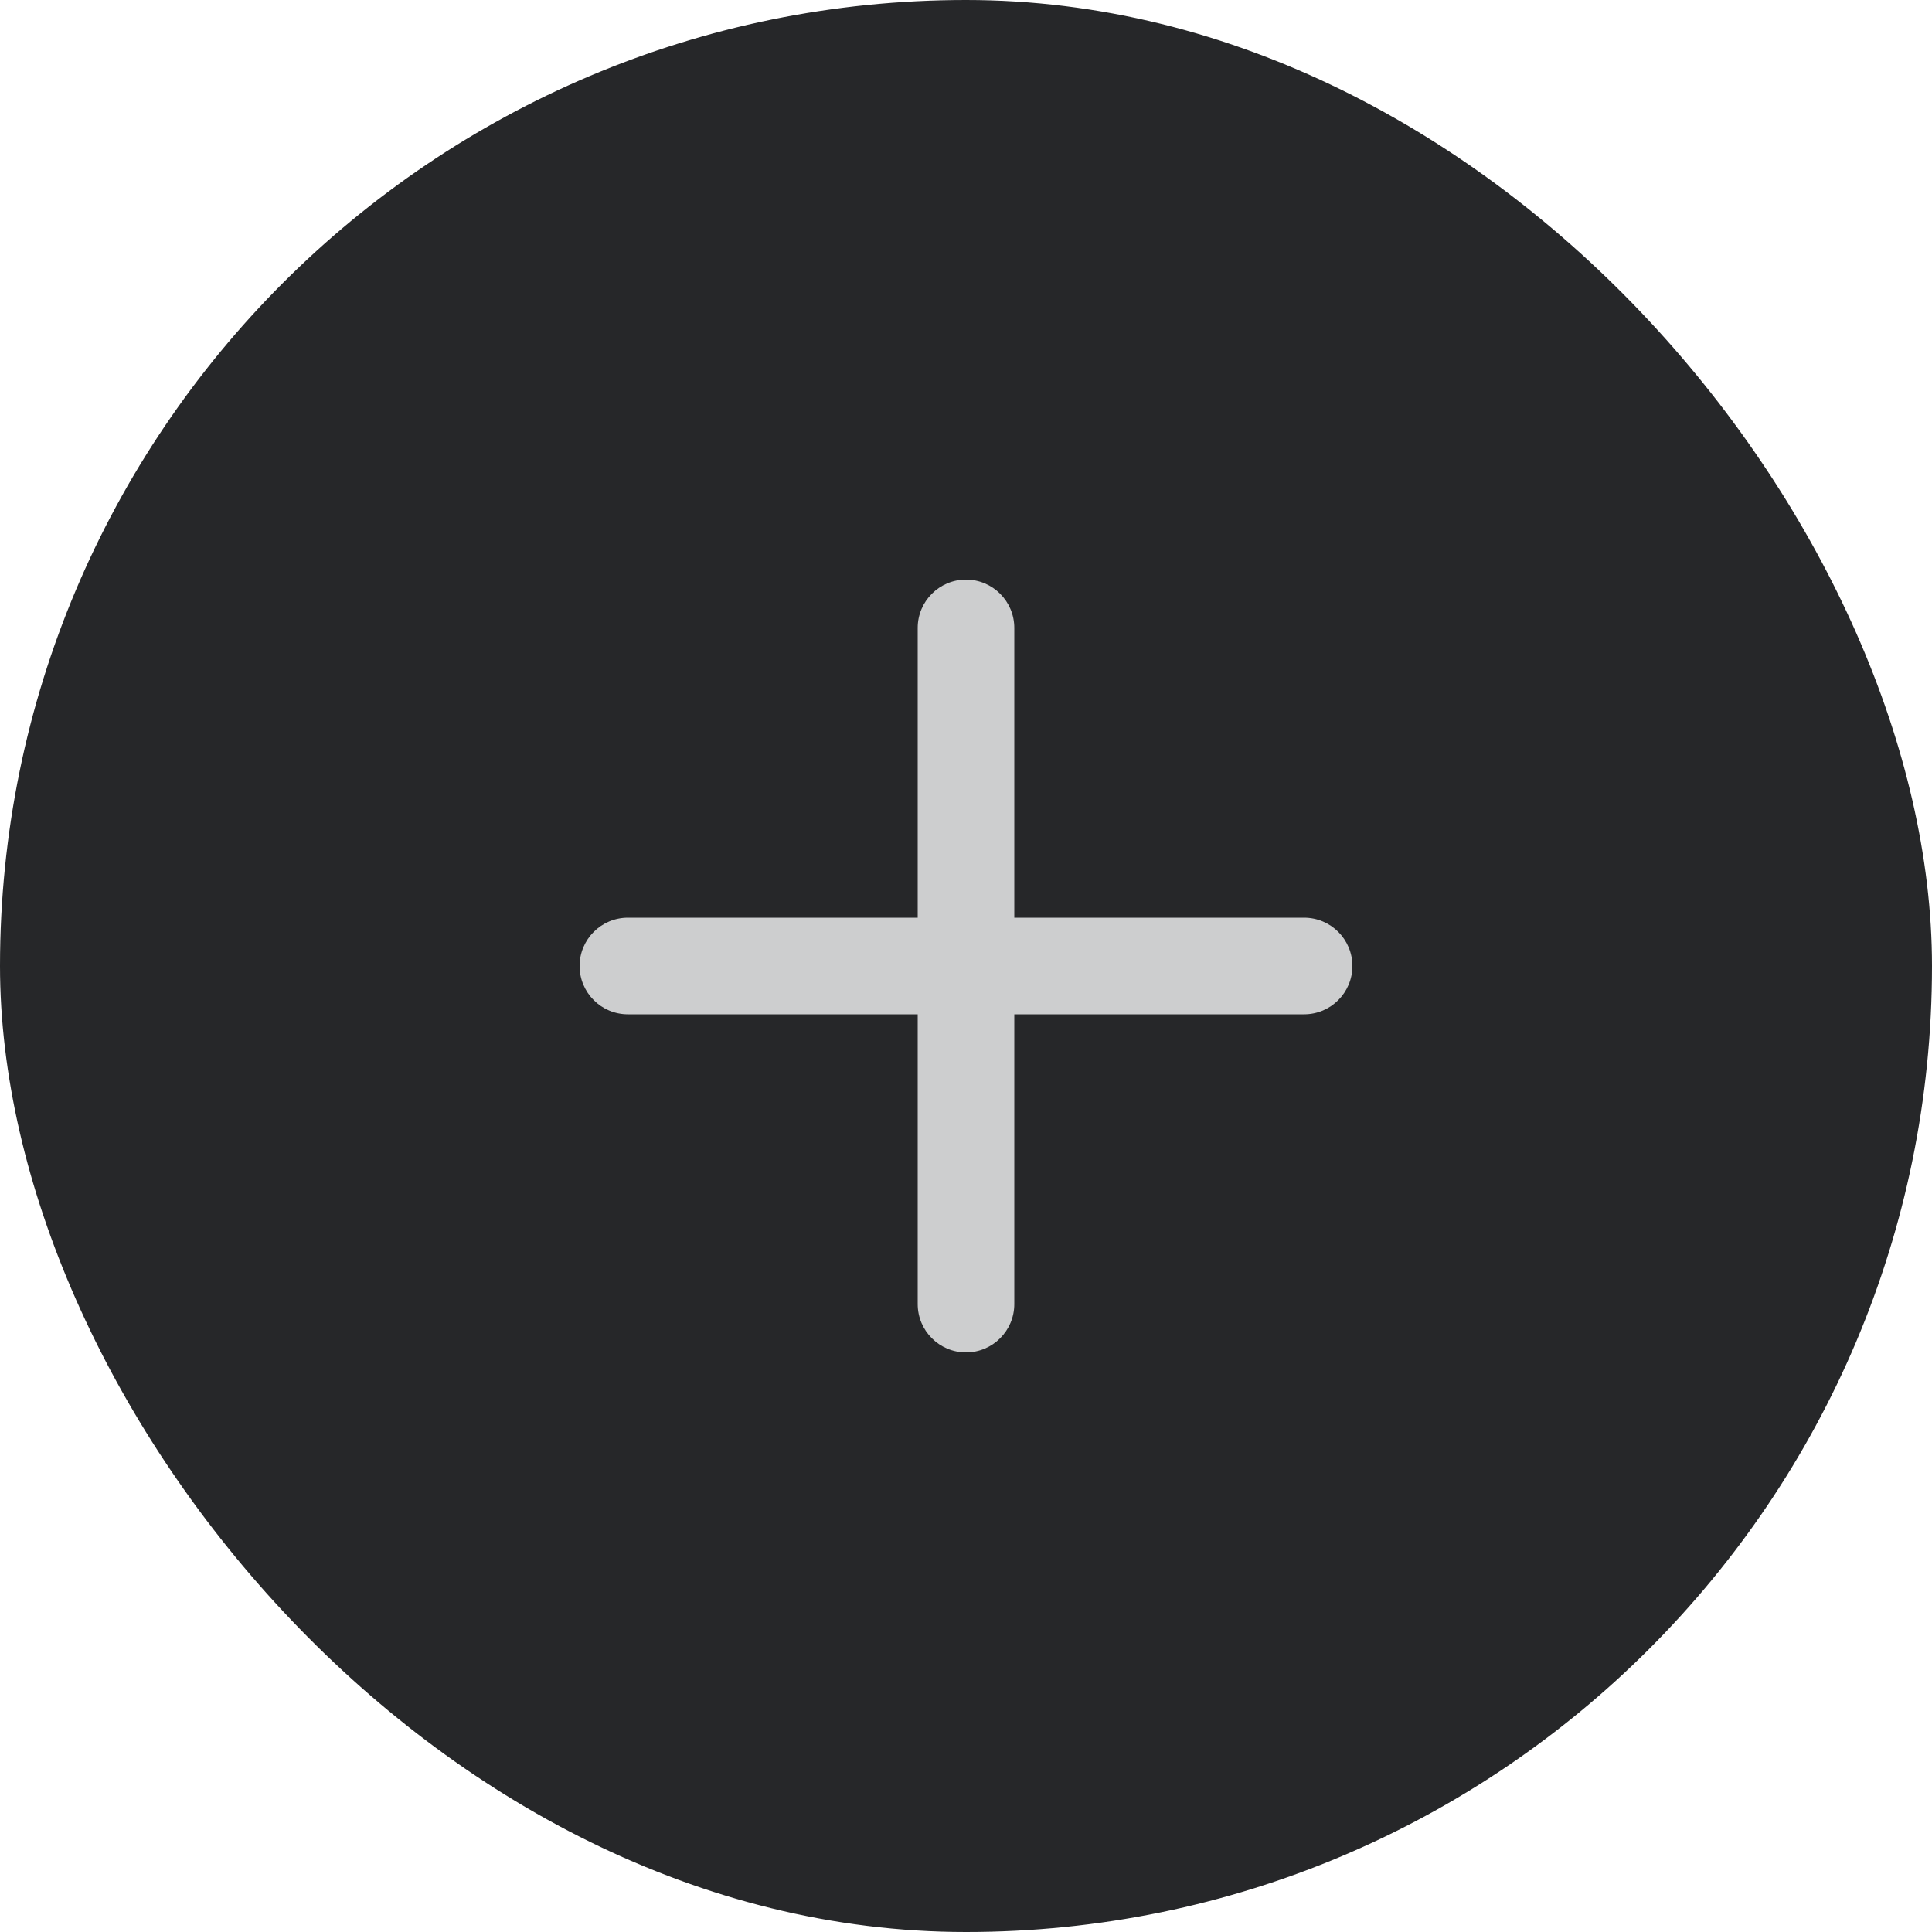 <svg width="40" height="40" viewBox="0 0 40 40" fill="none" xmlns="http://www.w3.org/2000/svg">
<rect width="40" height="40" rx="20" fill="#262729"/>
<path d="M20 12C19.448 12 19 12.448 19 13V19H13C12.448 19 12 19.448 12 20C12 20.552 12.448 21 13 21H19V27C19 27.552 19.448 28 20 28C20.552 28 21 27.552 21 27V21H27C27.552 21 28 20.552 28 20C28 19.448 27.552 19 27 19H21V13C21 12.448 20.552 12 20 12Z" fill="#CDCECF"/>
</svg>
